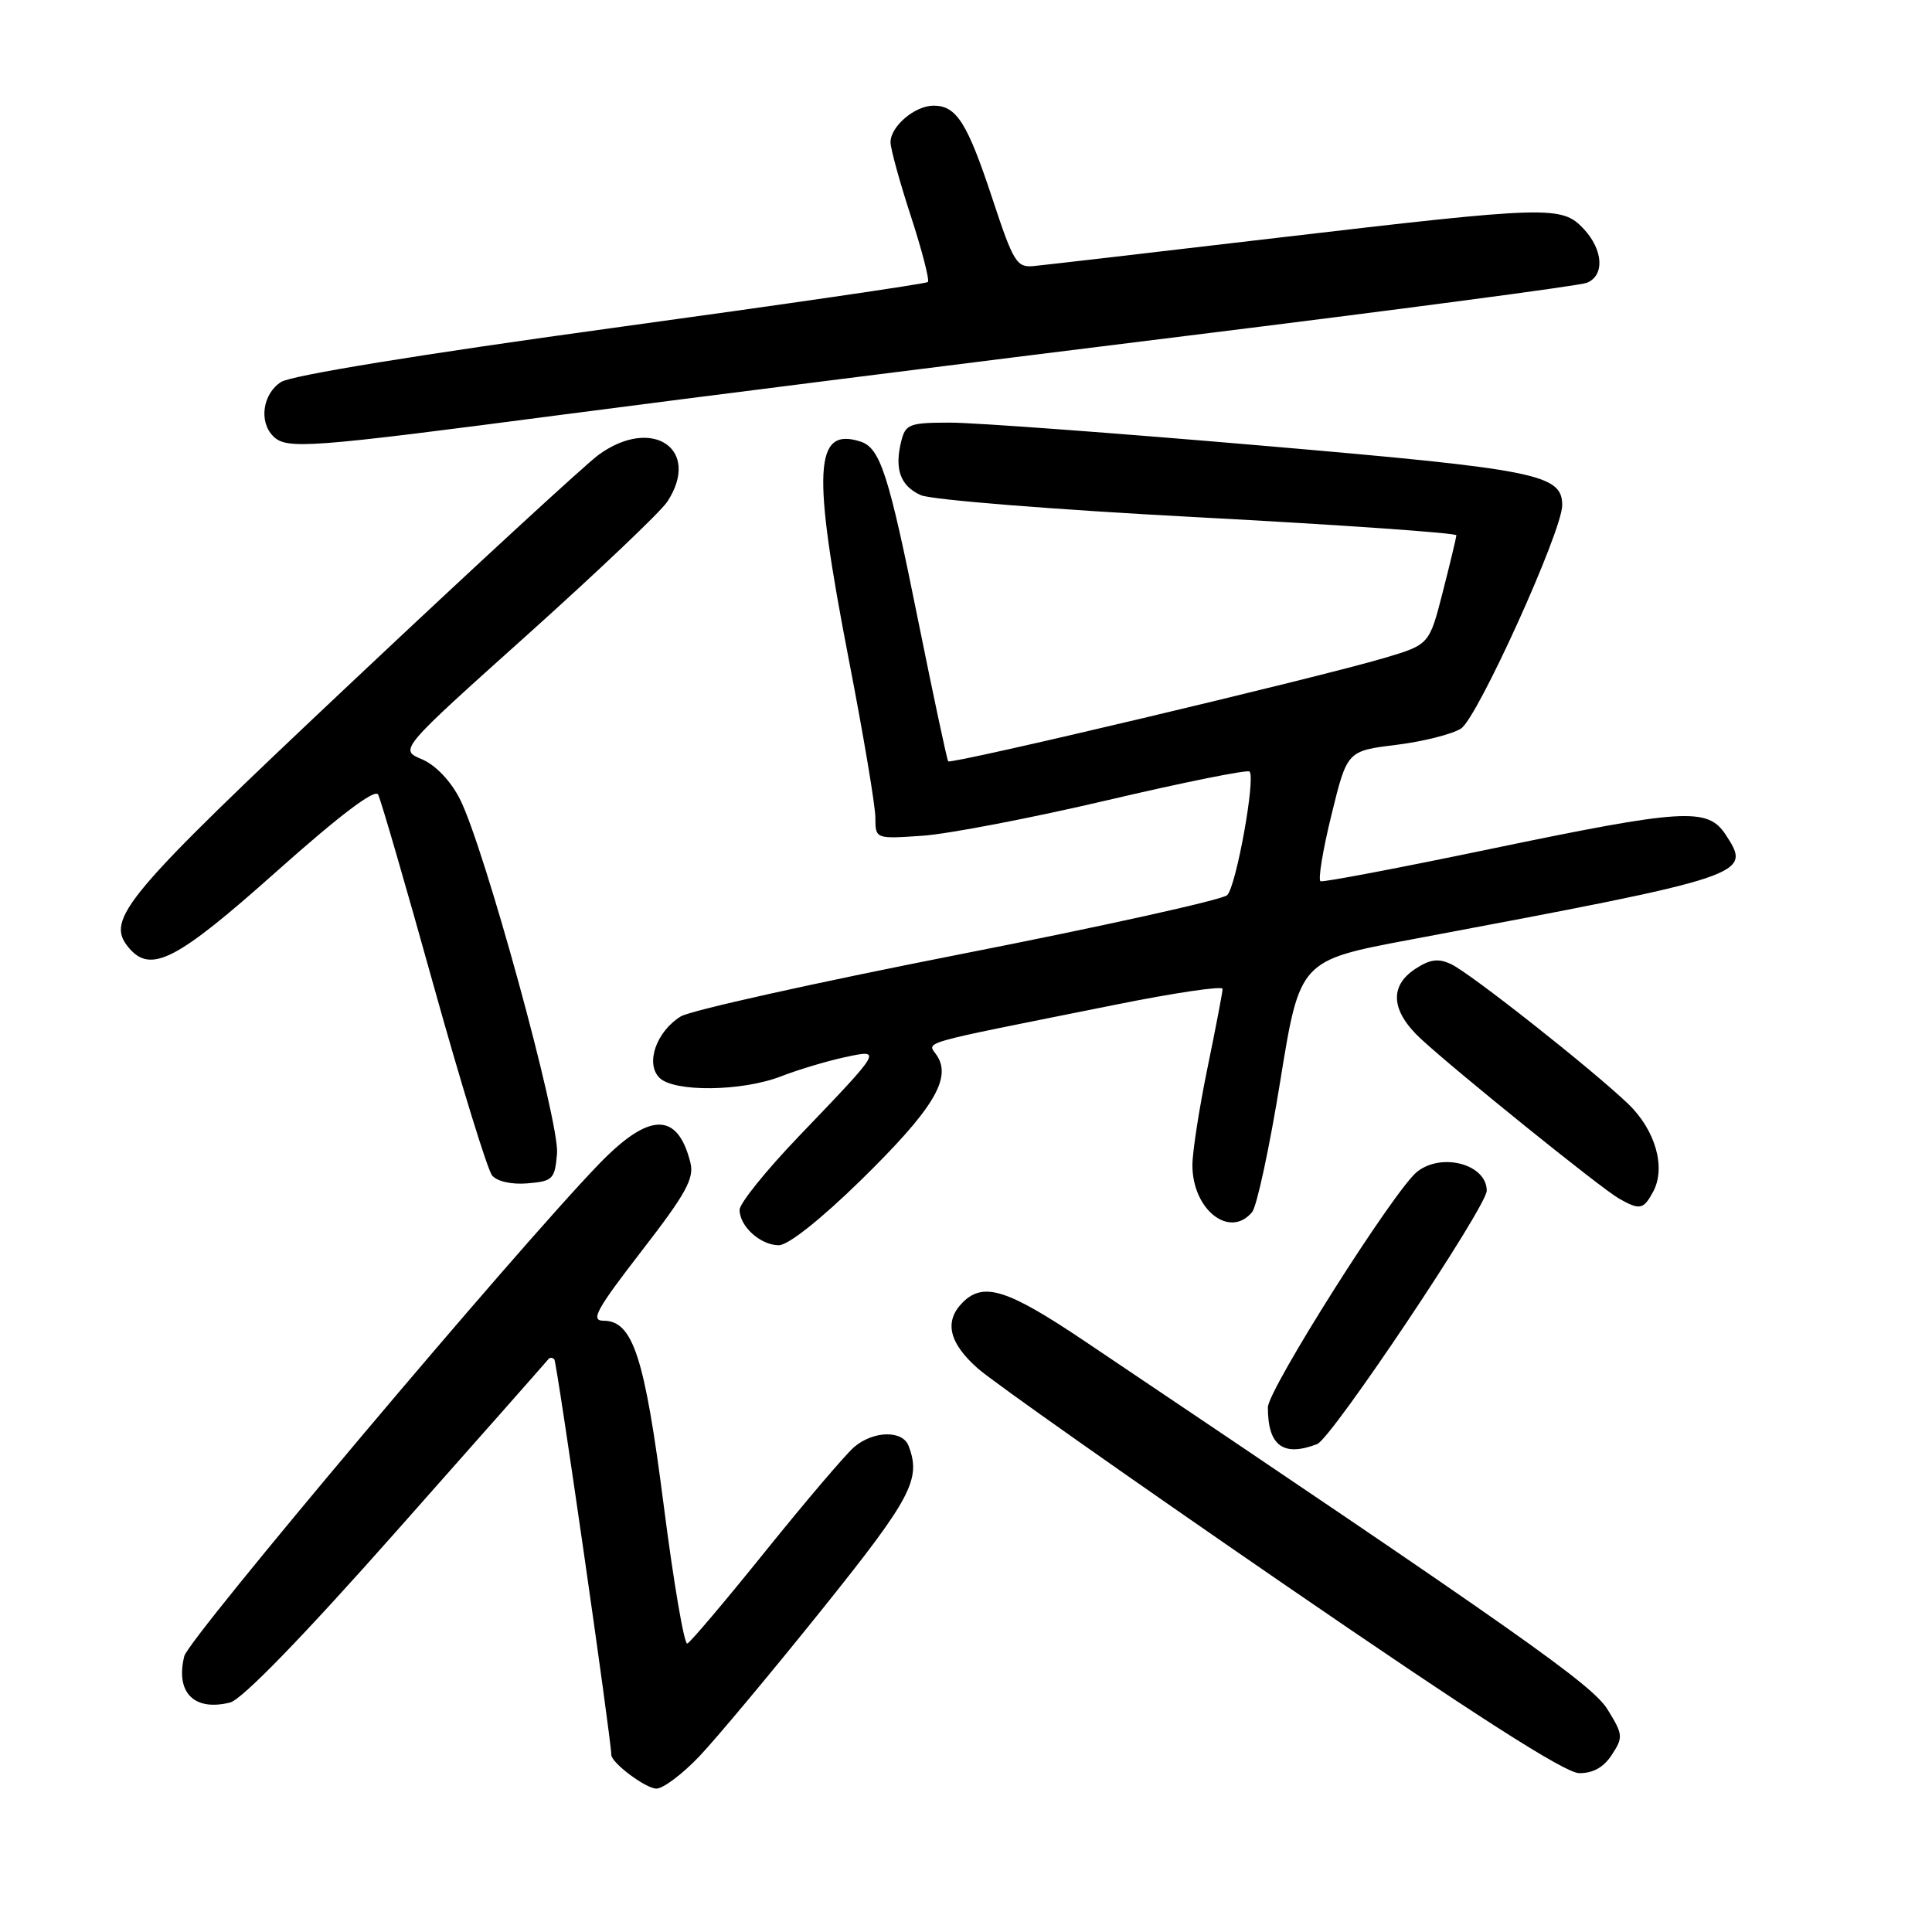 <?xml version="1.0" encoding="UTF-8" standalone="no"?>
<!DOCTYPE svg PUBLIC "-//W3C//DTD SVG 1.1//EN" "http://www.w3.org/Graphics/SVG/1.1/DTD/svg11.dtd" >
<svg xmlns="http://www.w3.org/2000/svg" xmlns:xlink="http://www.w3.org/1999/xlink" version="1.1" viewBox="0 0 256 256">
 <g >
 <path fill="currentColor"
d=" M 92.64 232.75 C 94.87 230.41 102.16 221.68 108.85 213.35 C 120.79 198.47 122.09 196.01 120.39 191.58 C 119.59 189.48 115.72 189.57 113.17 191.75 C 112.05 192.71 106.78 198.90 101.46 205.50 C 96.15 212.10 91.47 217.63 91.07 217.78 C 90.66 217.93 89.25 209.67 87.94 199.42 C 85.41 179.73 83.86 175.00 79.95 175.00 C 78.21 175.00 79.04 173.50 84.99 165.80 C 90.88 158.19 92.01 156.16 91.48 154.05 C 89.78 147.28 86.03 147.34 79.36 154.25 C 68.30 165.69 25.03 217.05 24.42 219.44 C 23.22 224.26 25.71 226.79 30.49 225.59 C 32.06 225.20 40.18 216.84 52.67 202.73 C 63.50 190.51 72.51 180.31 72.68 180.08 C 72.86 179.85 73.20 179.87 73.45 180.12 C 73.79 180.46 81.00 230.50 81.00 232.52 C 81.00 233.58 85.57 237.00 86.98 237.00 C 87.86 237.00 90.41 235.09 92.64 232.75 Z  M 213.57 232.53 C 215.10 230.20 215.06 229.84 213.02 226.53 C 210.96 223.20 201.66 216.65 143.62 177.64 C 133.48 170.83 130.31 169.83 127.57 172.57 C 125.07 175.07 125.72 177.93 129.57 181.33 C 131.53 183.07 149.64 195.83 169.82 209.70 C 195.14 227.10 207.34 234.92 209.23 234.95 C 211.06 234.98 212.49 234.19 213.57 232.53 Z  M 174.53 191.35 C 176.44 190.62 197.00 159.90 197.00 157.77 C 197.00 154.29 191.08 152.67 187.79 155.25 C 184.82 157.57 168.00 184.13 168.00 186.49 C 168.00 191.57 170.03 193.08 174.53 191.35 Z  M 114.05 156.40 C 123.56 147.09 126.09 142.98 124.20 139.95 C 122.93 137.91 120.57 138.60 147.75 133.14 C 155.59 131.56 162.00 130.61 162.00 131.03 C 162.00 131.44 161.10 136.15 160.00 141.50 C 158.90 146.85 158.00 152.65 158.00 154.39 C 158.00 160.29 162.94 164.18 165.91 160.61 C 166.54 159.85 168.22 152.04 169.64 143.25 C 172.23 127.26 172.23 127.26 186.87 124.51 C 231.91 116.04 232.16 115.95 228.66 110.60 C 226.27 106.96 223.16 107.15 197.35 112.52 C 185.40 115.01 175.33 116.92 174.98 116.77 C 174.63 116.62 175.27 112.67 176.42 108.00 C 178.50 99.50 178.50 99.50 185.00 98.70 C 188.57 98.26 192.44 97.28 193.60 96.53 C 195.80 95.09 207.00 70.36 207.00 66.95 C 207.00 62.83 203.76 62.19 167.13 59.04 C 147.70 57.37 129.15 56.00 125.92 56.00 C 120.53 56.00 119.99 56.20 119.43 58.42 C 118.49 62.16 119.29 64.38 122.01 65.61 C 123.39 66.23 139.82 67.54 158.75 68.54 C 177.59 69.54 192.99 70.62 192.98 70.93 C 192.96 71.24 192.15 74.63 191.17 78.46 C 189.39 85.41 189.39 85.41 183.45 87.18 C 174.65 89.79 125.98 101.33 125.64 100.88 C 125.48 100.67 123.70 92.32 121.68 82.32 C 117.75 62.77 116.64 59.34 113.99 58.50 C 107.88 56.56 107.59 62.22 112.49 87.50 C 114.41 97.40 115.99 106.78 115.99 108.34 C 116.00 111.17 116.00 111.17 122.25 110.74 C 125.69 110.50 136.73 108.38 146.78 106.02 C 156.84 103.66 165.29 101.96 165.57 102.23 C 166.40 103.06 163.81 117.42 162.61 118.61 C 162.00 119.22 145.97 122.77 127.00 126.49 C 108.03 130.22 91.47 133.90 90.21 134.68 C 86.96 136.69 85.49 140.92 87.38 142.81 C 89.31 144.74 98.35 144.63 103.52 142.61 C 105.71 141.76 109.43 140.64 111.79 140.12 C 116.98 139.00 117.04 138.89 105.79 150.63 C 101.51 155.10 98.00 159.45 98.00 160.31 C 98.00 162.50 100.77 165.00 103.20 165.00 C 104.44 165.00 108.77 161.56 114.05 156.40 Z  M 219.06 157.89 C 220.77 154.70 219.35 149.73 215.74 146.27 C 210.95 141.68 194.84 128.96 192.29 127.76 C 190.60 126.96 189.49 127.10 187.54 128.38 C 184.06 130.66 184.31 133.96 188.25 137.63 C 192.84 141.89 212.10 157.43 214.50 158.80 C 217.29 160.39 217.77 160.29 219.06 157.89 Z  M 73.81 152.83 C 74.15 148.64 64.16 112.20 60.93 105.86 C 59.69 103.44 57.70 101.36 55.89 100.60 C 52.90 99.34 52.90 99.34 69.87 84.12 C 79.20 75.74 87.55 67.81 88.42 66.48 C 92.96 59.55 86.46 55.09 79.34 60.25 C 77.63 61.49 62.93 75.02 46.68 90.33 C 16.44 118.80 13.92 121.79 17.03 125.54 C 19.96 129.06 23.34 127.33 36.58 115.53 C 44.96 108.06 49.68 104.48 50.10 105.28 C 50.46 105.95 53.75 117.28 57.42 130.46 C 61.09 143.63 64.60 155.02 65.21 155.76 C 65.87 156.55 67.80 156.98 69.91 156.80 C 73.26 156.52 73.52 156.25 73.81 152.83 Z  M 74.56 54.94 C 91.58 52.71 128.68 48.03 157.00 44.53 C 185.32 41.03 209.29 37.86 210.25 37.48 C 212.65 36.53 212.45 33.10 209.83 30.31 C 206.93 27.24 205.30 27.28 169.35 31.50 C 152.93 33.43 138.38 35.12 137.01 35.25 C 134.72 35.48 134.30 34.81 131.51 26.36 C 128.18 16.27 126.75 14.00 123.71 14.00 C 121.22 14.00 118.00 16.74 118.00 18.85 C 118.00 19.69 119.21 24.11 120.70 28.66 C 122.18 33.21 123.19 37.13 122.95 37.37 C 122.70 37.60 103.83 40.35 81.00 43.48 C 55.75 46.95 38.62 49.74 37.25 50.61 C 34.81 52.17 34.27 55.87 36.20 57.80 C 37.98 59.58 40.79 59.37 74.56 54.94 Z "/>
</g>
</svg>